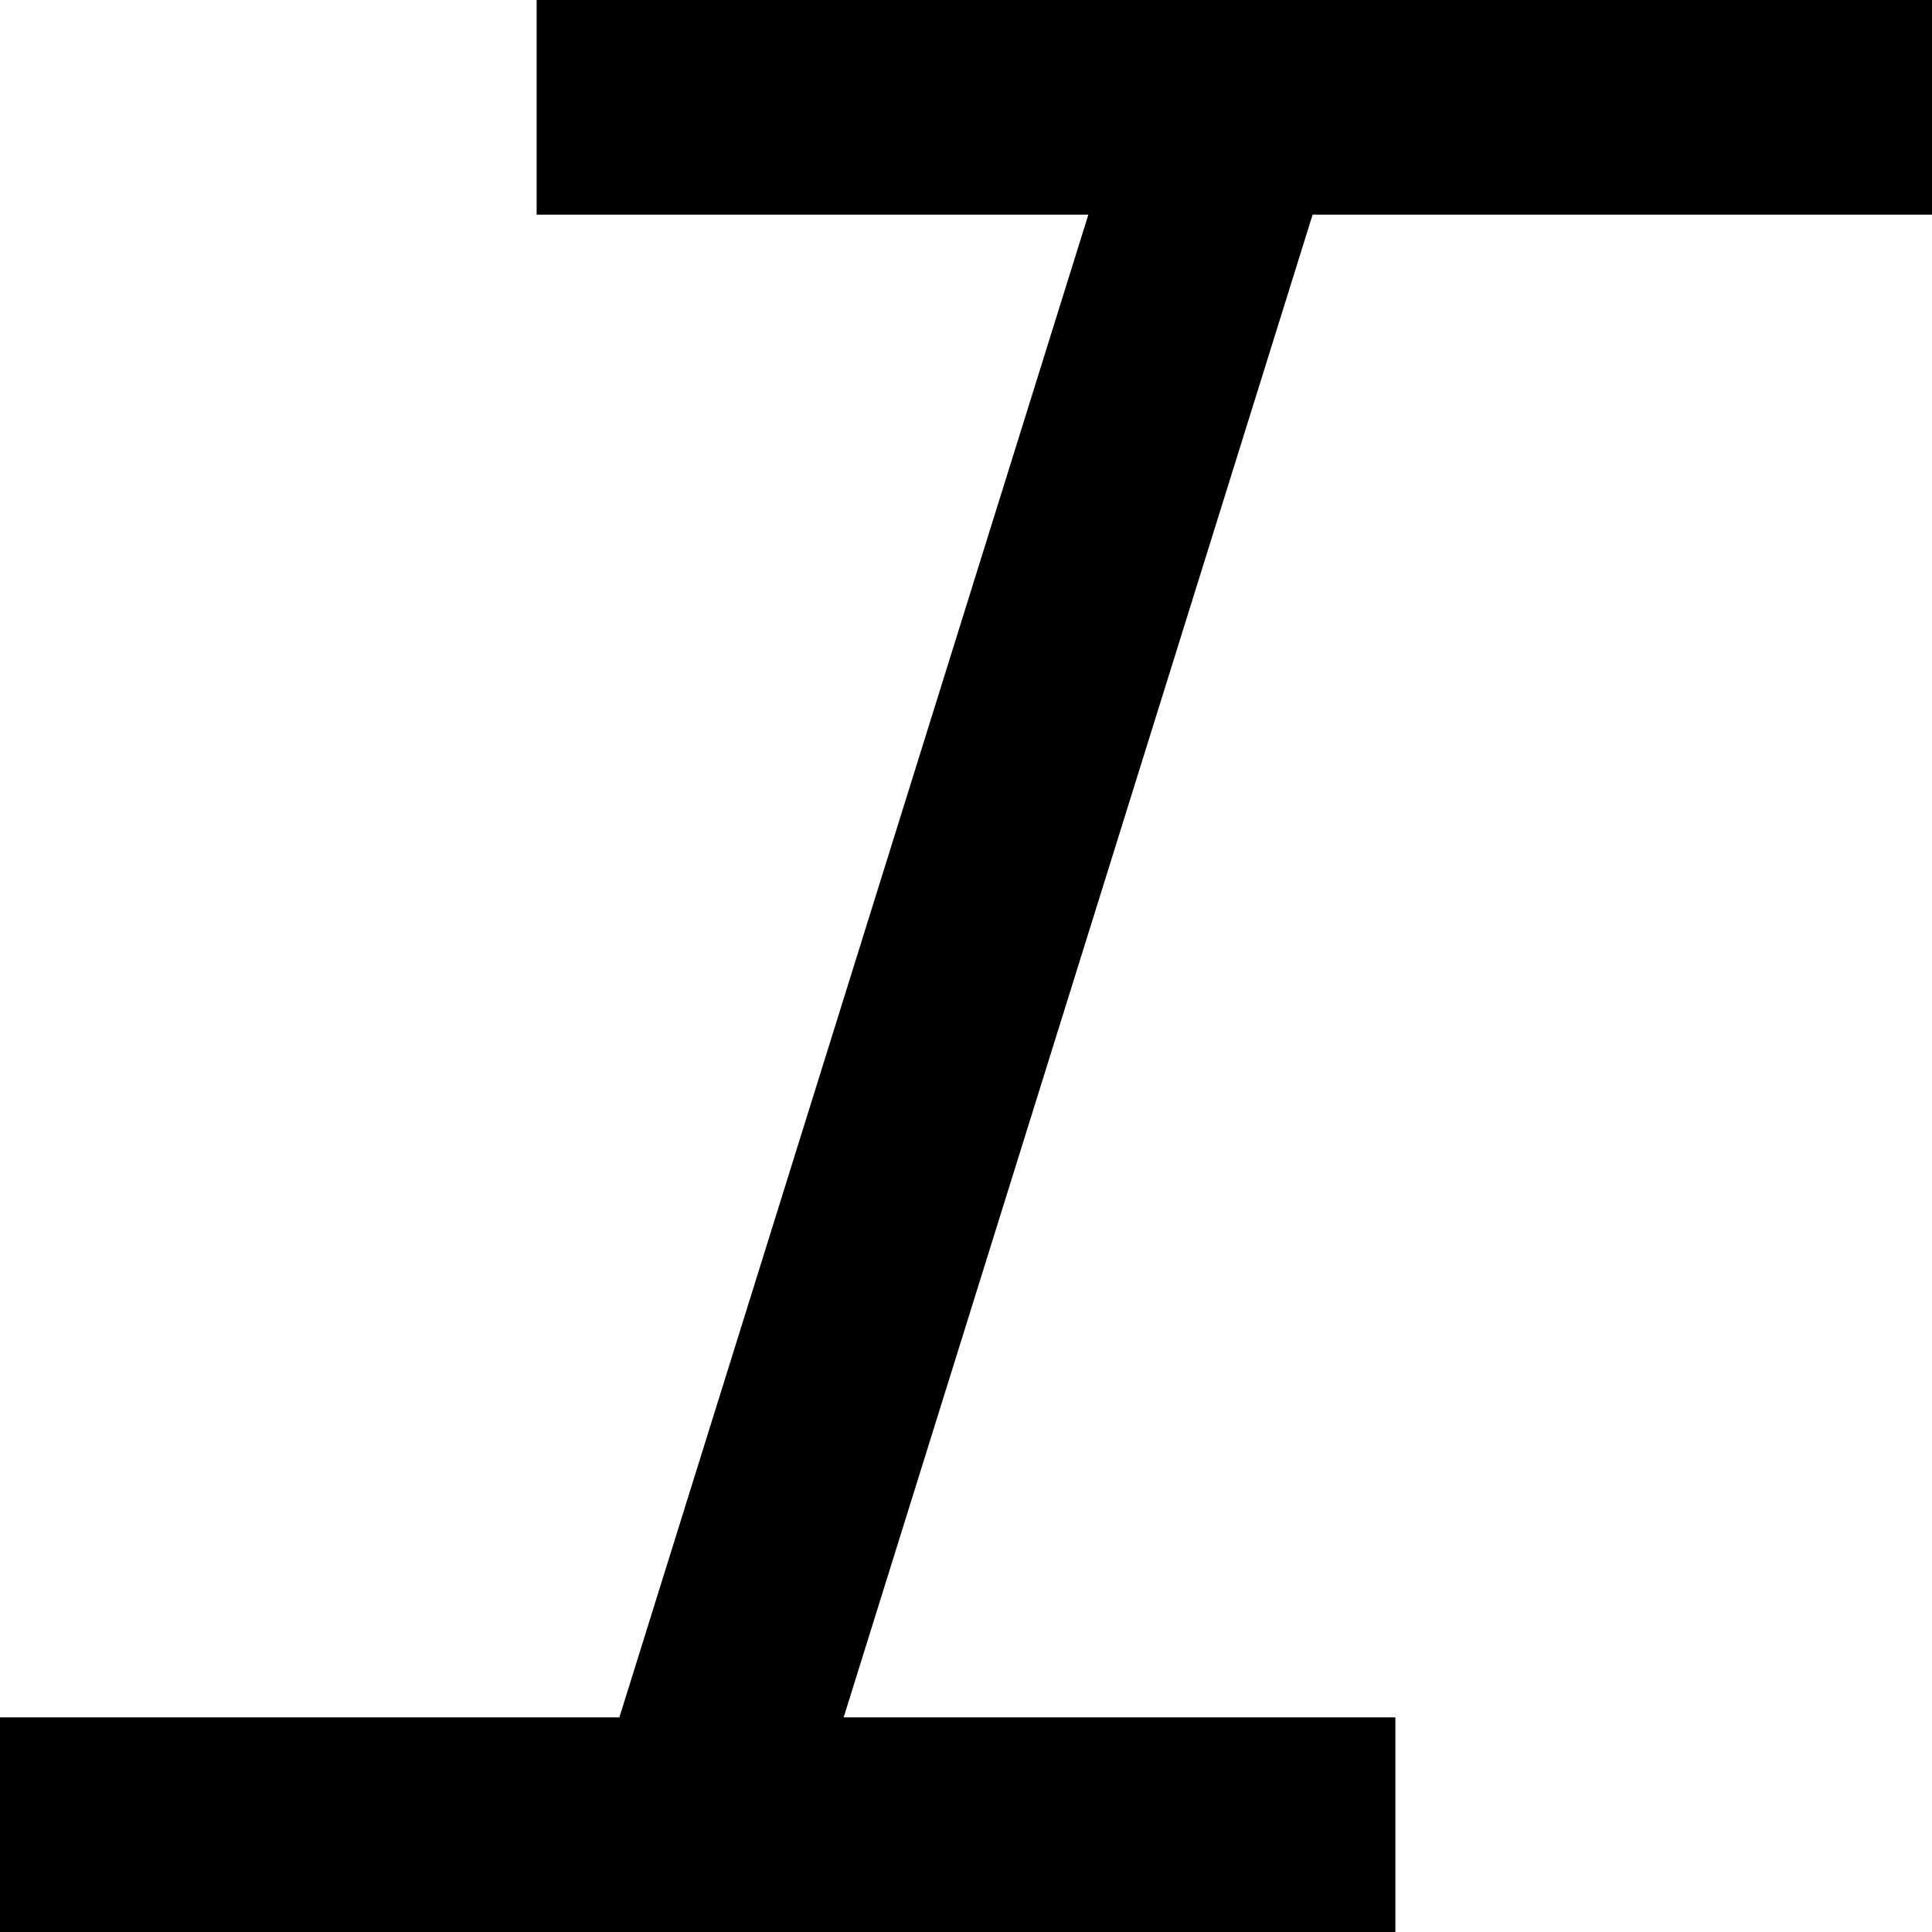 <svg width="12" height="12" viewBox="0 0 12 12" fill="none" xmlns="http://www.w3.org/2000/svg">
<path d="M12 1.333V0H3.333V1.333H6.76L3.847 10.667H0V12H8.667V10.667H5.24L8.153 1.333H12Z" fill="black"/>
</svg>

